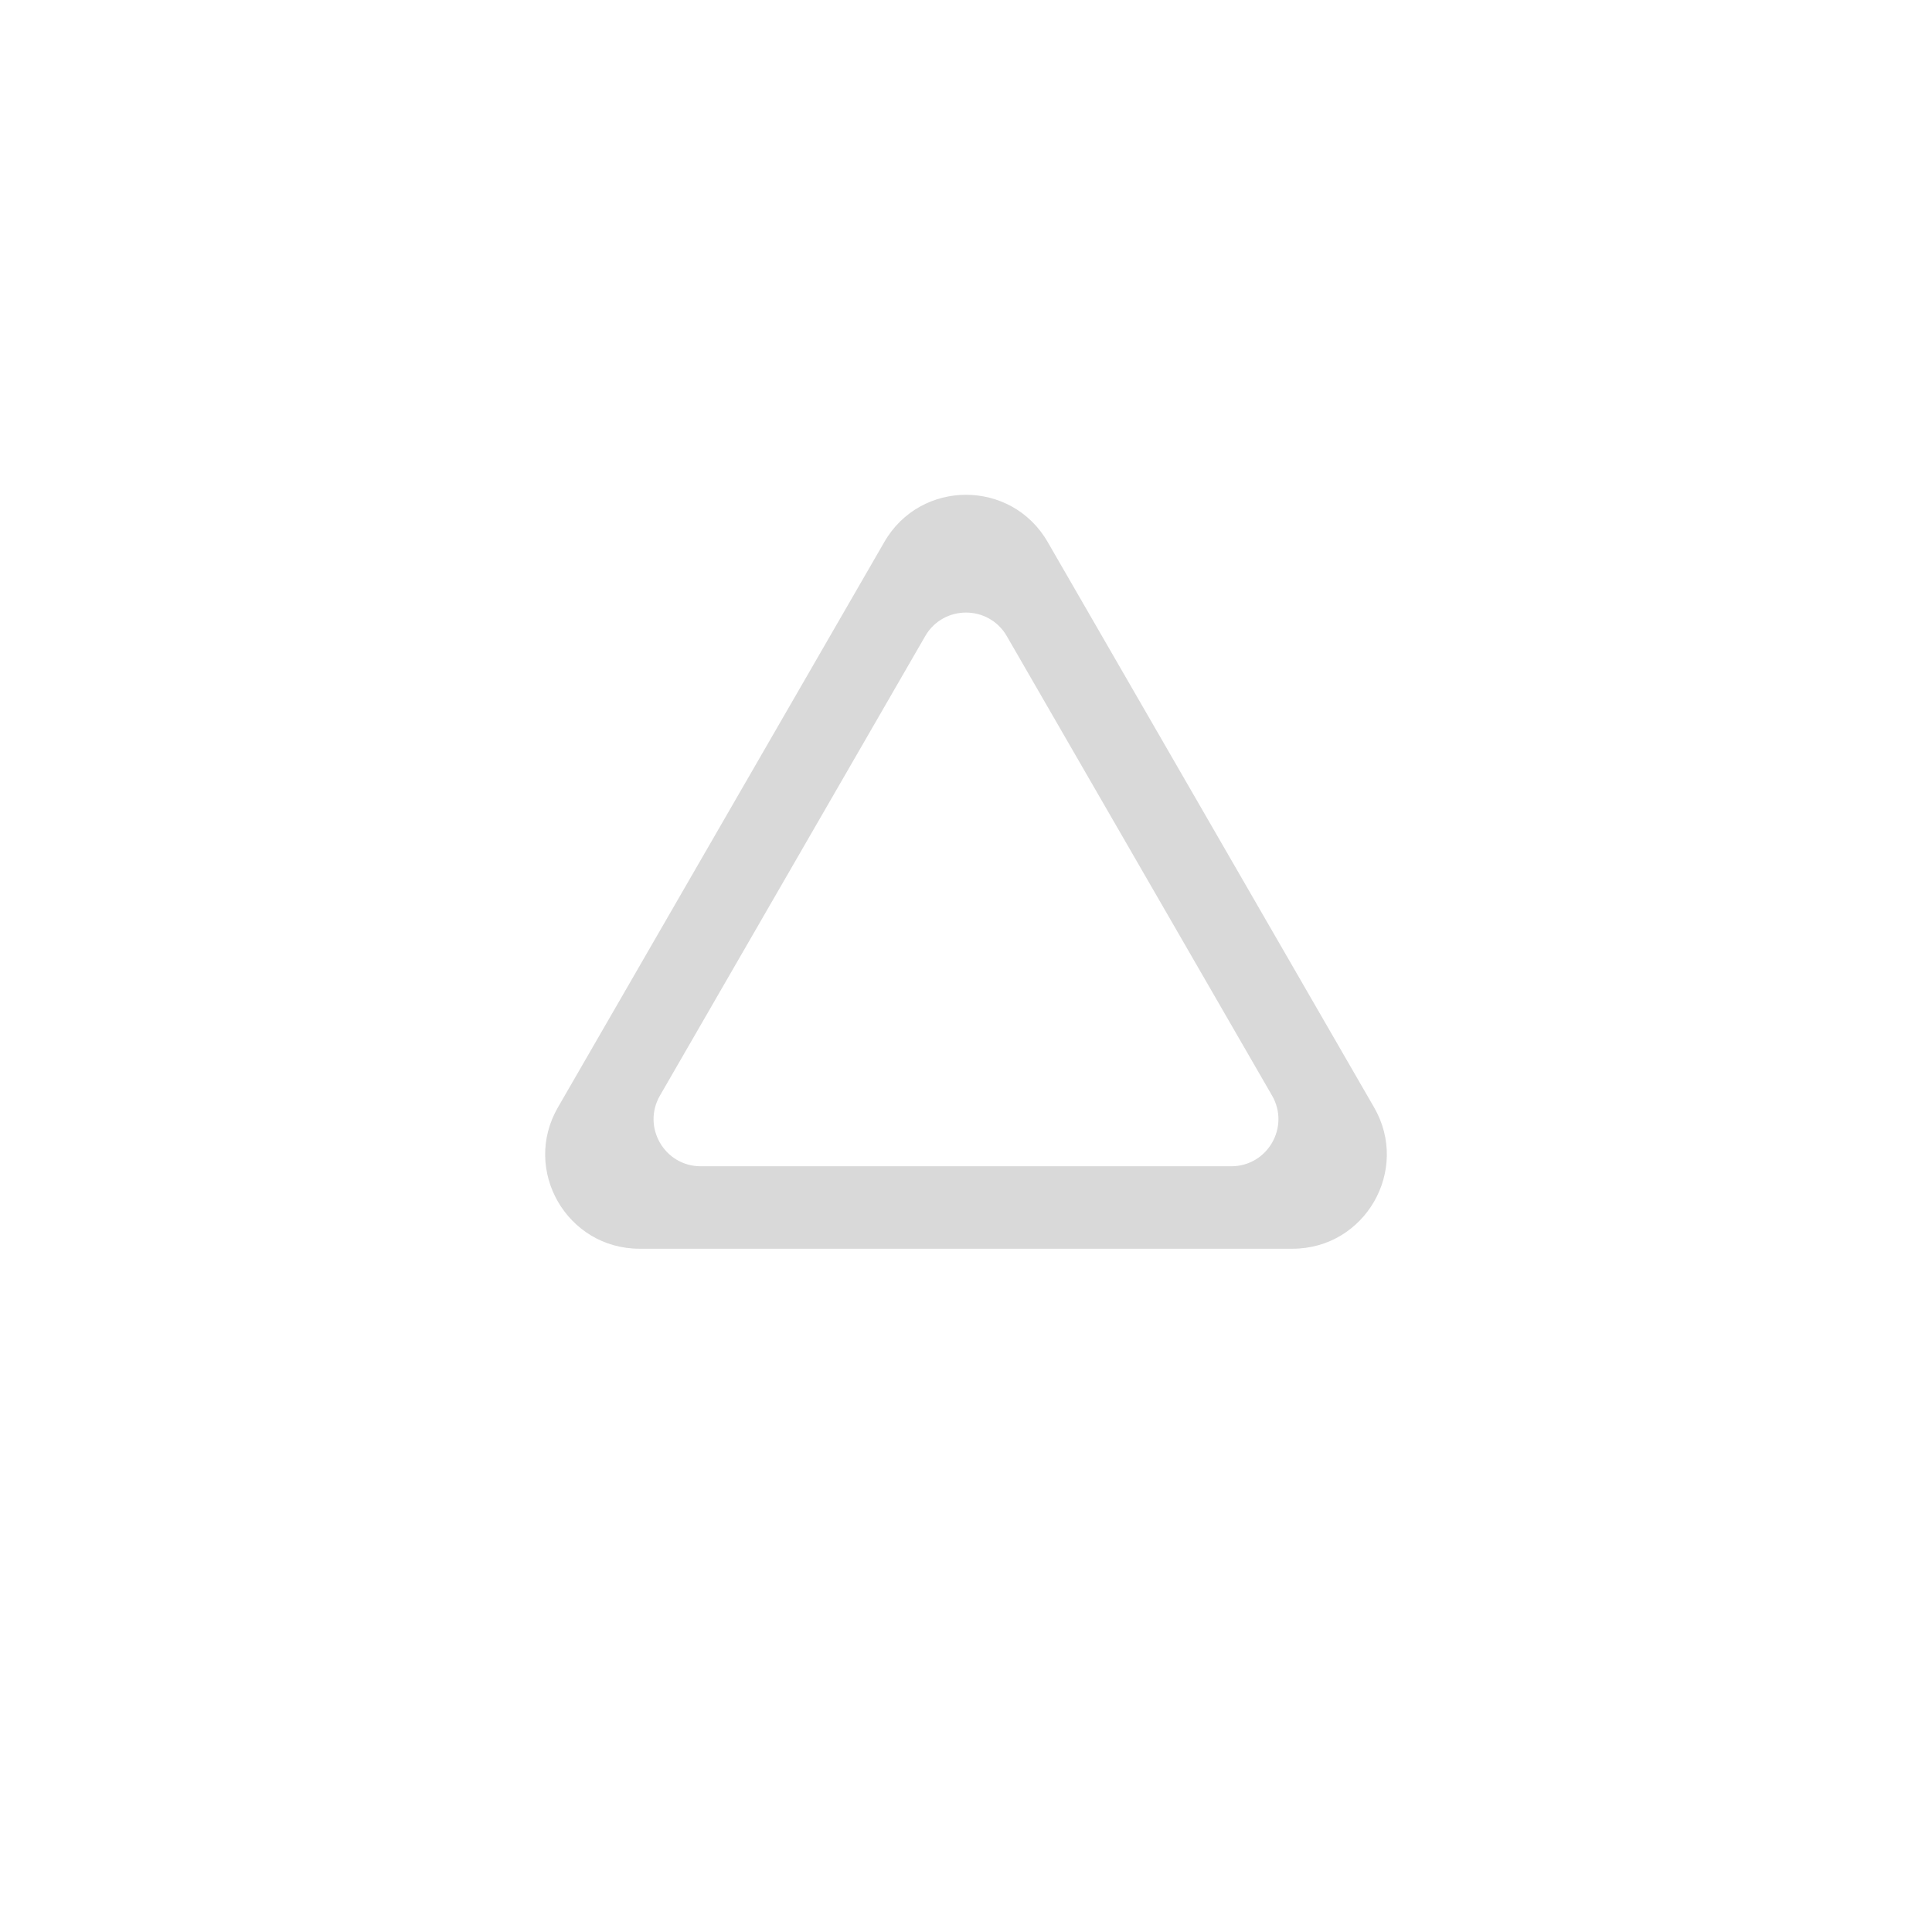 <svg width="41" height="41" viewBox="0 0 41 41" fill="none" xmlns="http://www.w3.org/2000/svg">
<g filter="url(#filter0_d_31_1630)">
<rect x="2" width="37" height="37" rx="18.5" fill="white" shape-rendering="crispEdges"/>
<path d="M18.768 9.5C19.538 8.167 21.462 8.167 22.232 9.5L29.16 21.5C29.93 22.833 28.968 24.5 27.428 24.5H13.572C12.032 24.5 11.07 22.833 11.84 21.5L18.768 9.5Z" fill="#D9D9D9"/>
<path d="M19.634 11.5C20.019 10.833 20.981 10.833 21.366 11.5L26.995 21.25C27.38 21.917 26.899 22.75 26.129 22.75H14.871C14.101 22.75 13.62 21.917 14.005 21.25L19.634 11.5Z" fill="white"/>
</g>
<defs>
<filter id="filter0_d_31_1630" x="0" y="0" width="41" height="41" filterUnits="userSpaceOnUse" color-interpolation-filters="sRGB">
<feFlood flood-opacity="0" result="BackgroundImageFix"/>
<feColorMatrix in="SourceAlpha" type="matrix" values="0 0 0 0 0 0 0 0 0 0 0 0 0 0 0 0 0 0 127 0" result="hardAlpha"/>
<feOffset dy="2"/>
<feGaussianBlur stdDeviation="1"/>
<feComposite in2="hardAlpha" operator="out"/>
<feColorMatrix type="matrix" values="0 0 0 0 0 0 0 0 0 0 0 0 0 0 0 0 0 0 0.25 0"/>
<feBlend mode="normal" in2="BackgroundImageFix" result="effect1_dropShadow_31_1630"/>
<feBlend mode="normal" in="SourceGraphic" in2="effect1_dropShadow_31_1630" result="shape"/>
</filter>
</defs>
</svg>
